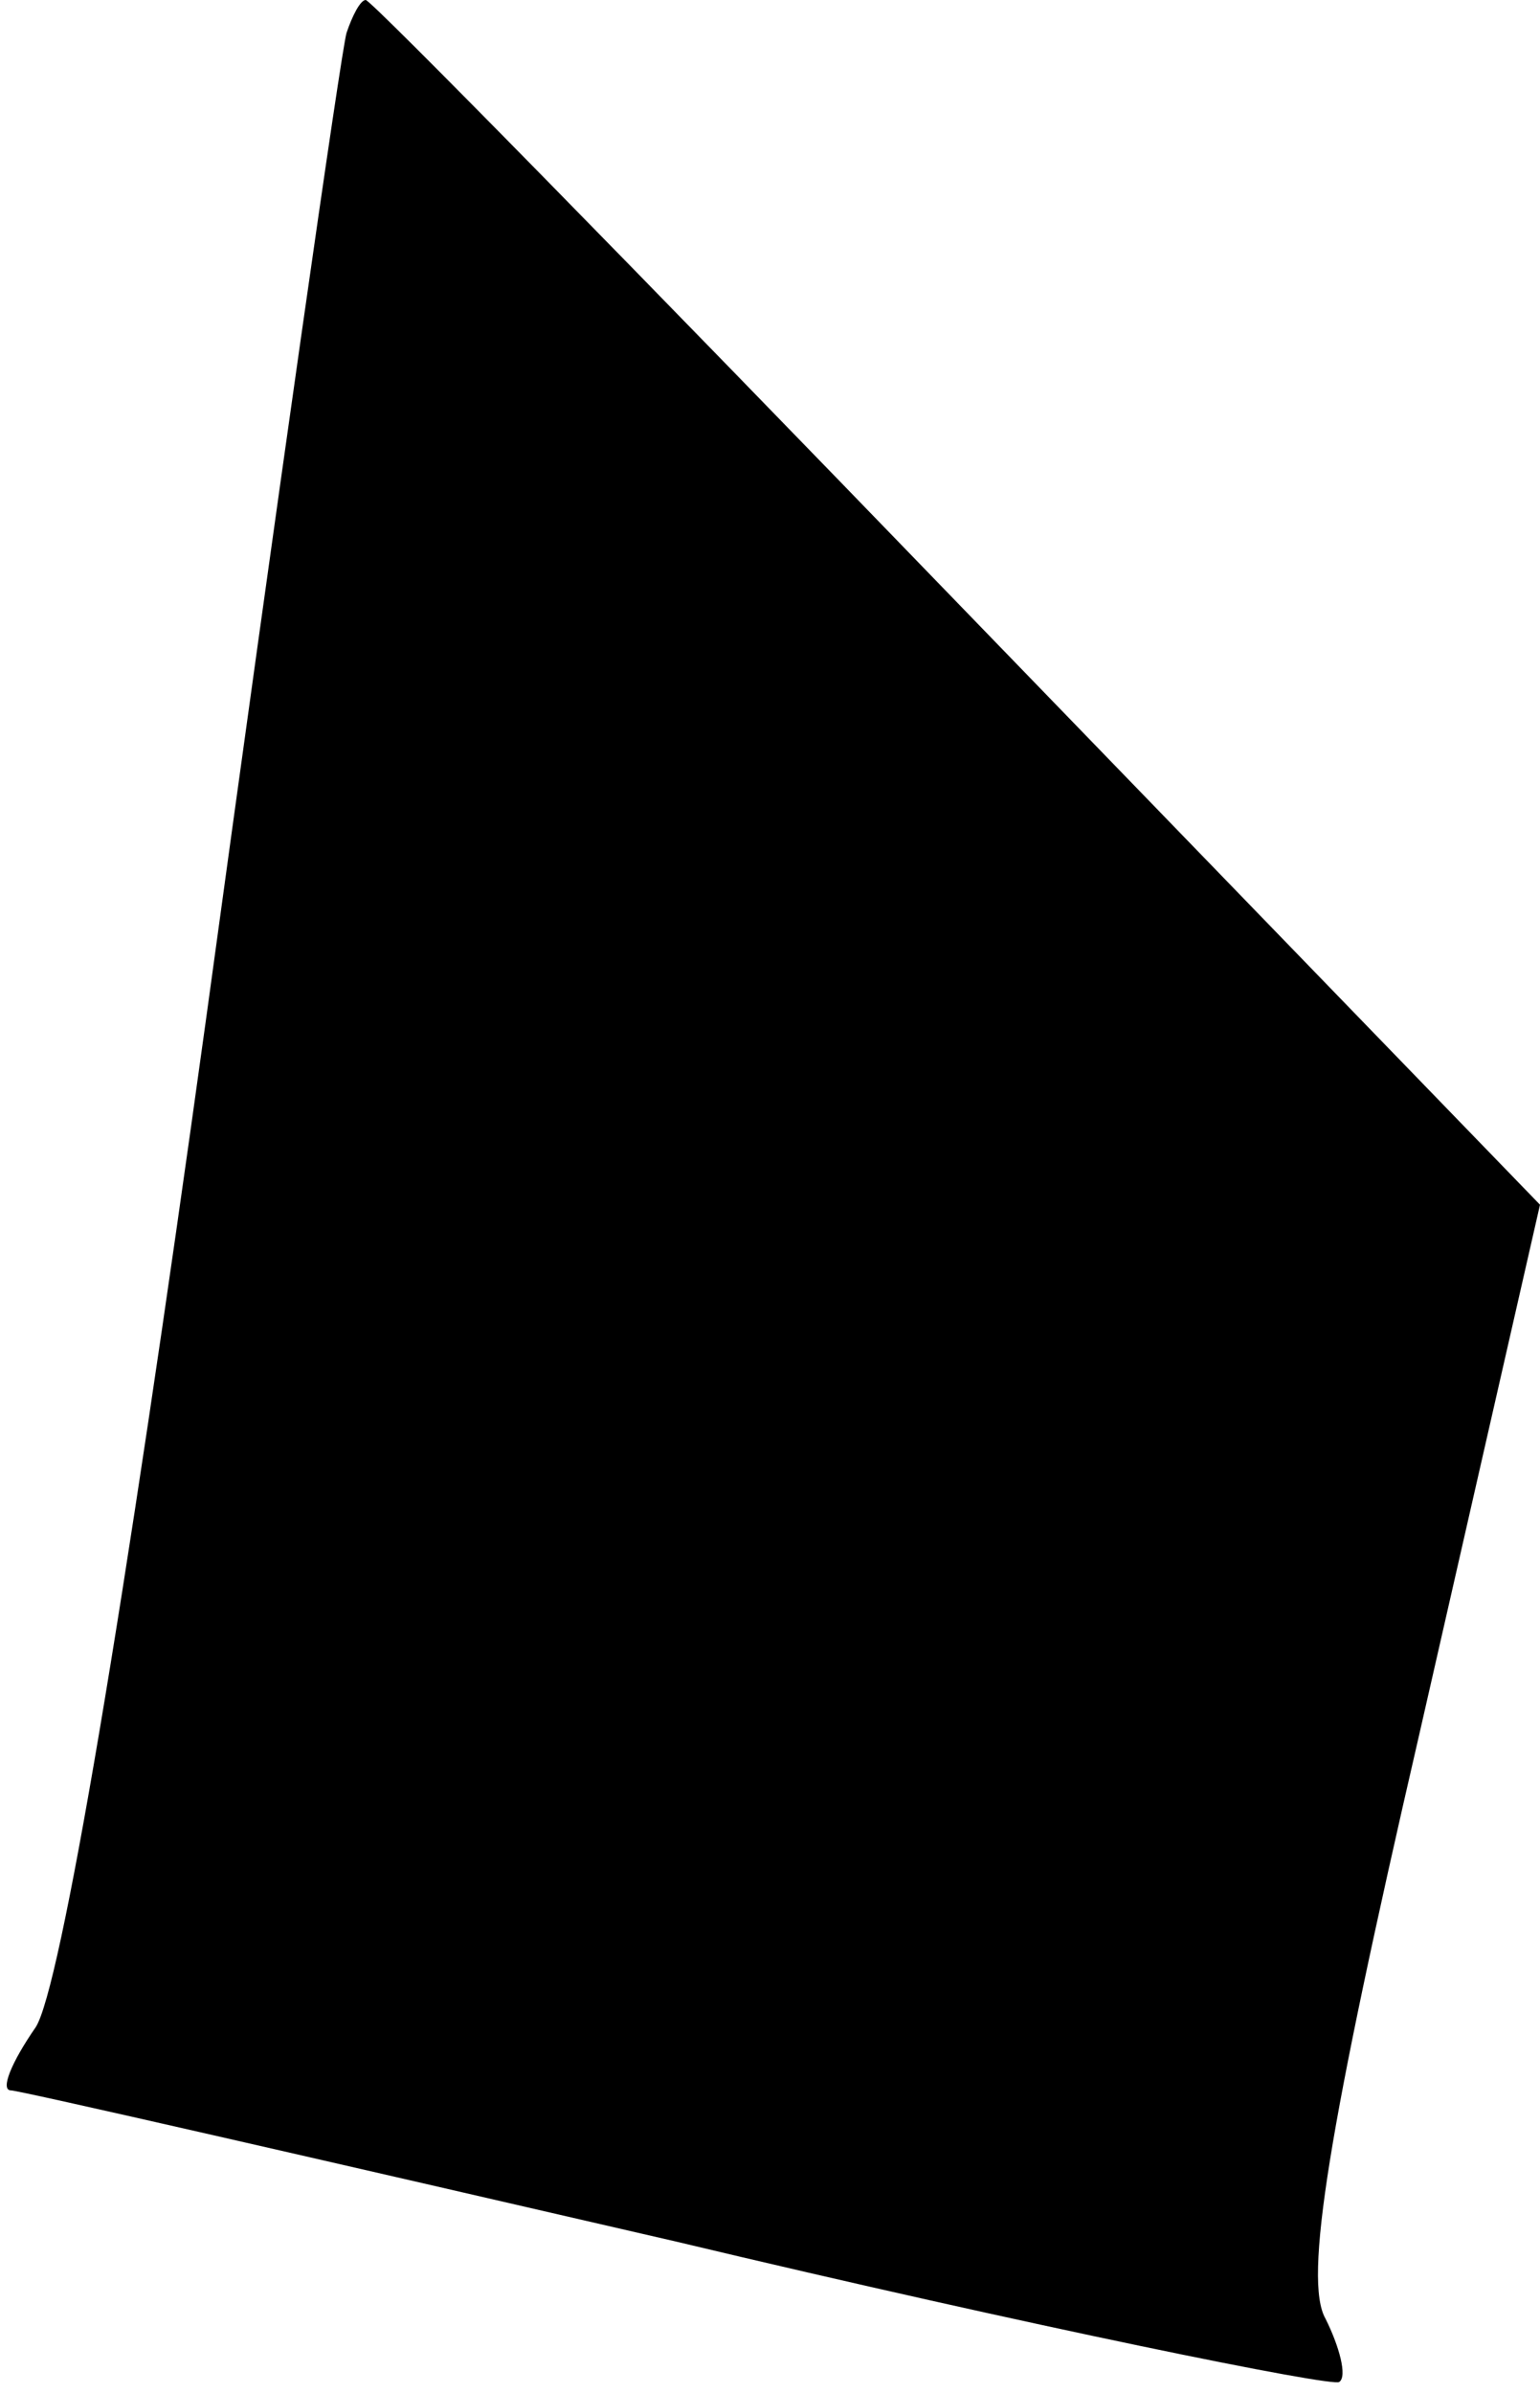 <?xml version="1.0" standalone="no"?>
<!DOCTYPE svg PUBLIC "-//W3C//DTD SVG 20010904//EN"
 "http://www.w3.org/TR/2001/REC-SVG-20010904/DTD/svg10.dtd">
<svg version="1.0" xmlns="http://www.w3.org/2000/svg"
 width="56pt" height="87pt" viewBox="0 0 56 87"
 preserveAspectRatio="xMidYMid meet">
<g transform="translate(0,87) scale(0.1,-0.1)"
fill="#000000" stroke="none">
<path fill="#000000" stroke="none" d="M126 858 c-2 -7 -25 -168 -51 -358 -30
-217 -53 -353 -62 -367 -9 -13 -13 -23 -9 -23 3 0 112 -25 242 -55 130 -31
239 -53 241 -51 3 2 0 13 -5 23 -8 14 1 69 34 212 l44 193 -212 219 c-116 120
-213 219 -215 219 -2 0 -5 -6 -7 -12z"/>
</g>
</svg>
